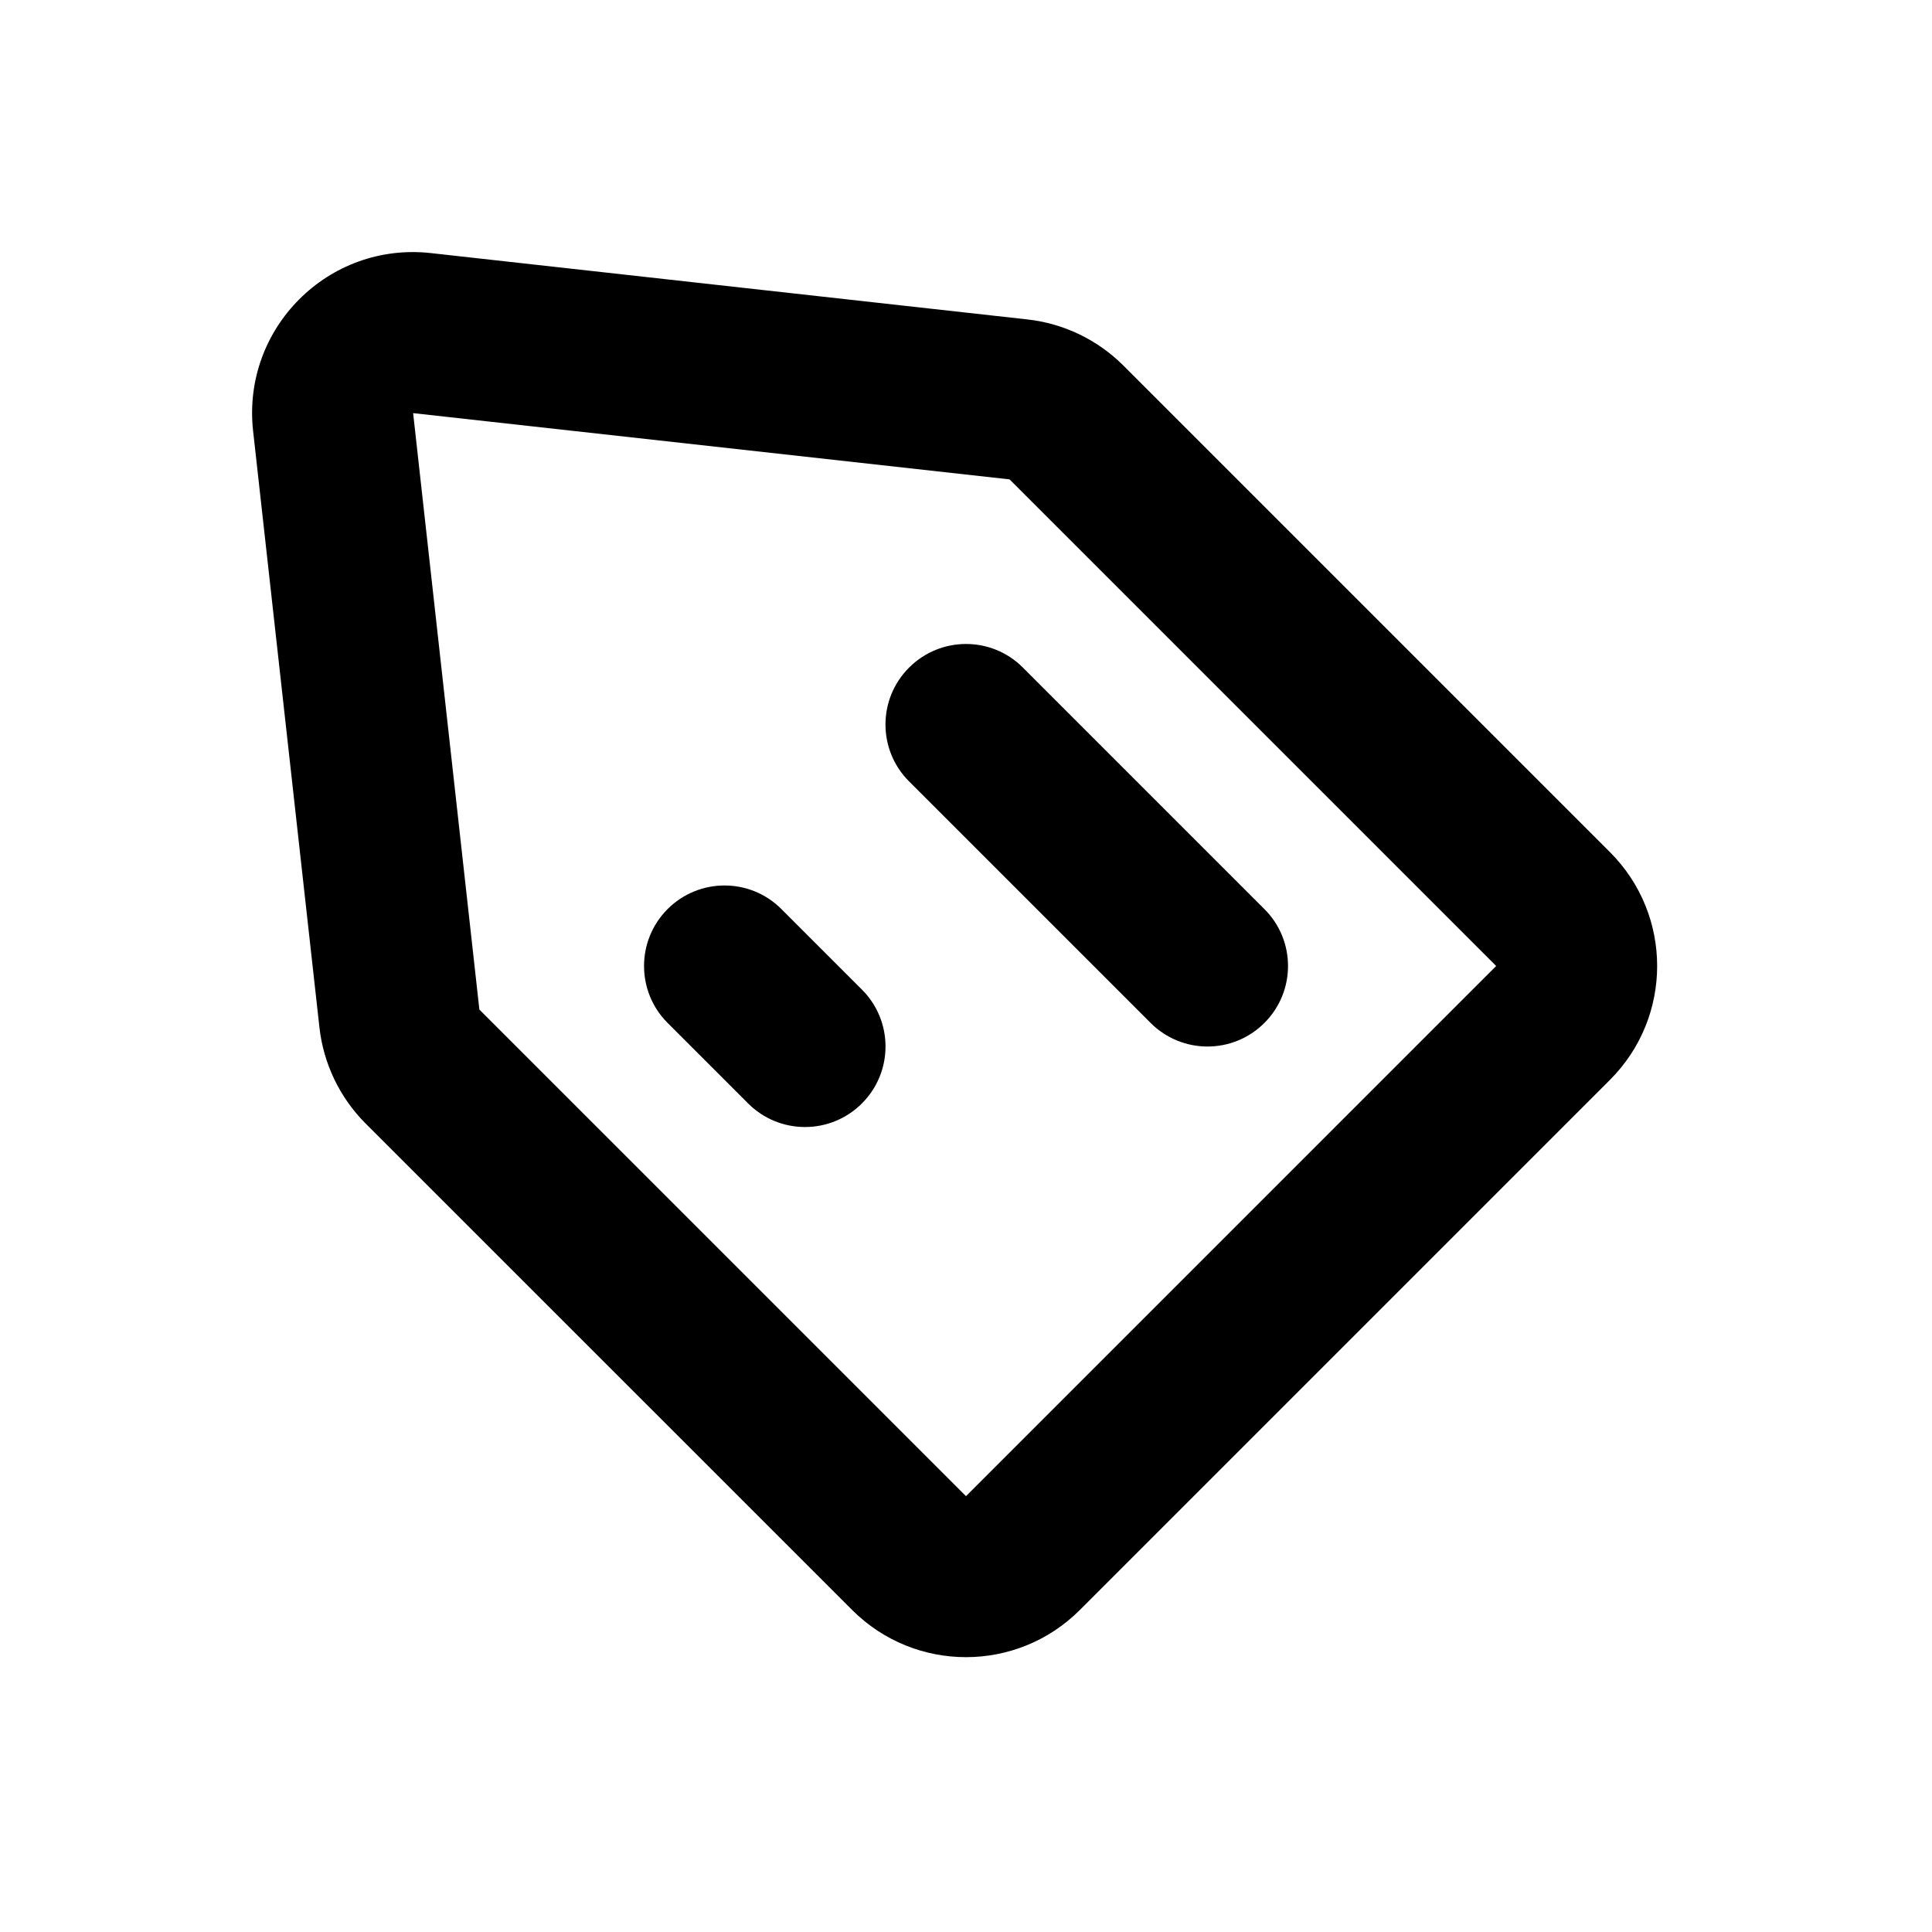 <svg width="24" height="24" viewBox="0 0 24 24" fill="none" xmlns="http://www.w3.org/2000/svg">
<path fill-rule="evenodd" clip-rule="evenodd" d="M3.144 5.353C3.003 4.079 4.079 3.002 5.353 3.144L12.762 3.968C13.213 4.018 13.634 4.22 13.955 4.541L20 10.586C20.781 11.367 20.781 12.633 20 13.414L13.414 20C12.633 20.781 11.367 20.781 10.586 20L4.541 13.956C4.22 13.634 4.018 13.213 3.968 12.762L3.144 5.353ZM5.132 5.132L5.955 12.541L12 18.586L18.586 12L12.541 5.955L5.132 5.132ZM11.293 8.293C11.684 7.902 12.317 7.902 12.707 8.293L15.707 11.293C16.098 11.683 16.098 12.317 15.707 12.707C15.317 13.098 14.684 13.098 14.293 12.707L11.293 9.707C10.902 9.317 10.902 8.683 11.293 8.293ZM9.707 11.293C9.317 10.902 8.684 10.902 8.293 11.293C7.903 11.683 7.903 12.317 8.293 12.707L9.293 13.707C9.684 14.098 10.317 14.098 10.707 13.707C11.098 13.317 11.098 12.683 10.707 12.293L9.707 11.293Z" fill="currentColor"/>
</svg>

